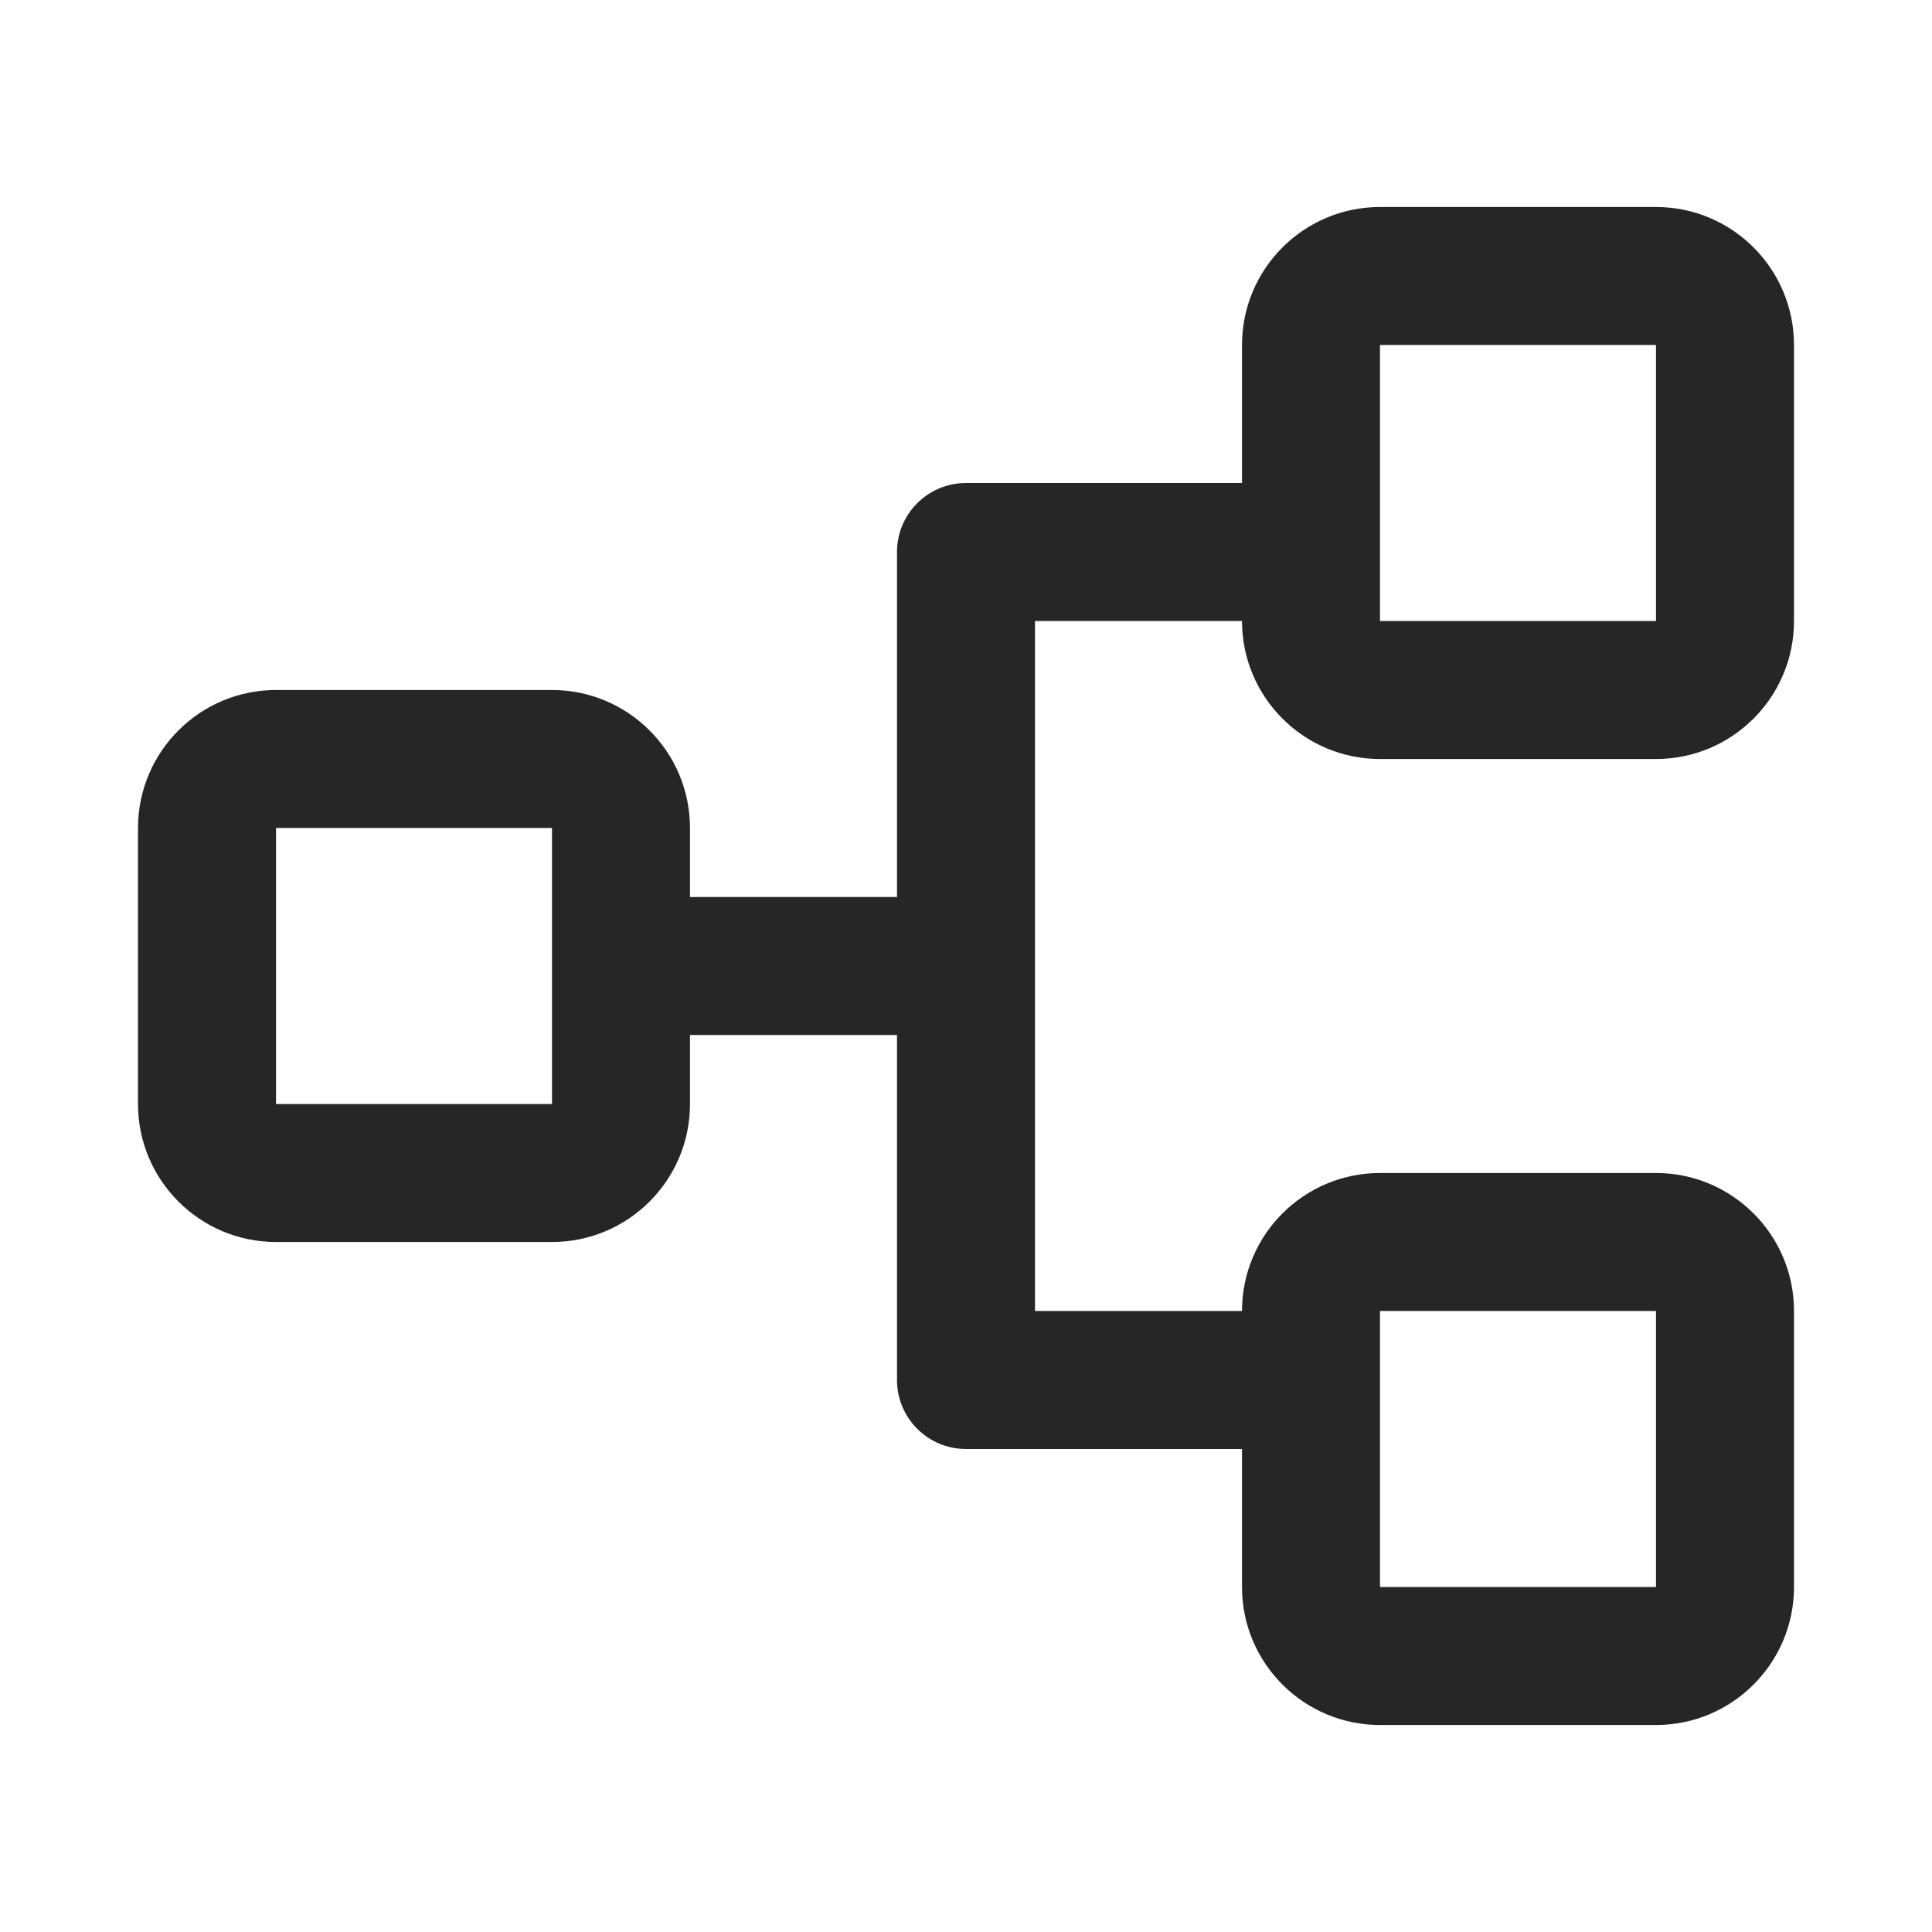 <svg width="14" height="14" viewBox="0 0 14 14" fill="none" xmlns="http://www.w3.org/2000/svg">
<path fill-rule="evenodd" clip-rule="evenodd" d="M9 2.5C9 1.948 9.448 1.5 10 1.5H12C12.552 1.5 13 1.948 13 2.5V4.5C13 5.052 12.552 5.5 12 5.5H10C9.448 5.5 9 5.052 9 4.5H7.5V7V9.5H9C9 8.948 9.448 8.5 10 8.5H12C12.552 8.5 13 8.948 13 9.5V11.5C13 12.052 12.552 12.5 12 12.5H10C9.448 12.5 9 12.052 9 11.5V10.5H7C6.724 10.5 6.5 10.276 6.5 10V7.5H5V8C5 8.552 4.552 9 4 9H2C1.448 9 1 8.552 1 8V6C1 5.448 1.448 5 2 5H4C4.552 5 5 5.448 5 6V6.5H6.5V4C6.5 3.724 6.724 3.5 7 3.5H9V2.5ZM4 7V6H3H2V7V8H3H4V7ZM11 2.5H10V3.5V4.5H11H12V3.5V2.5H11ZM10 9.5H11H12V10.5V11.5H11H10V10.5V9.5Z" fill="#262626"/>
</svg>
